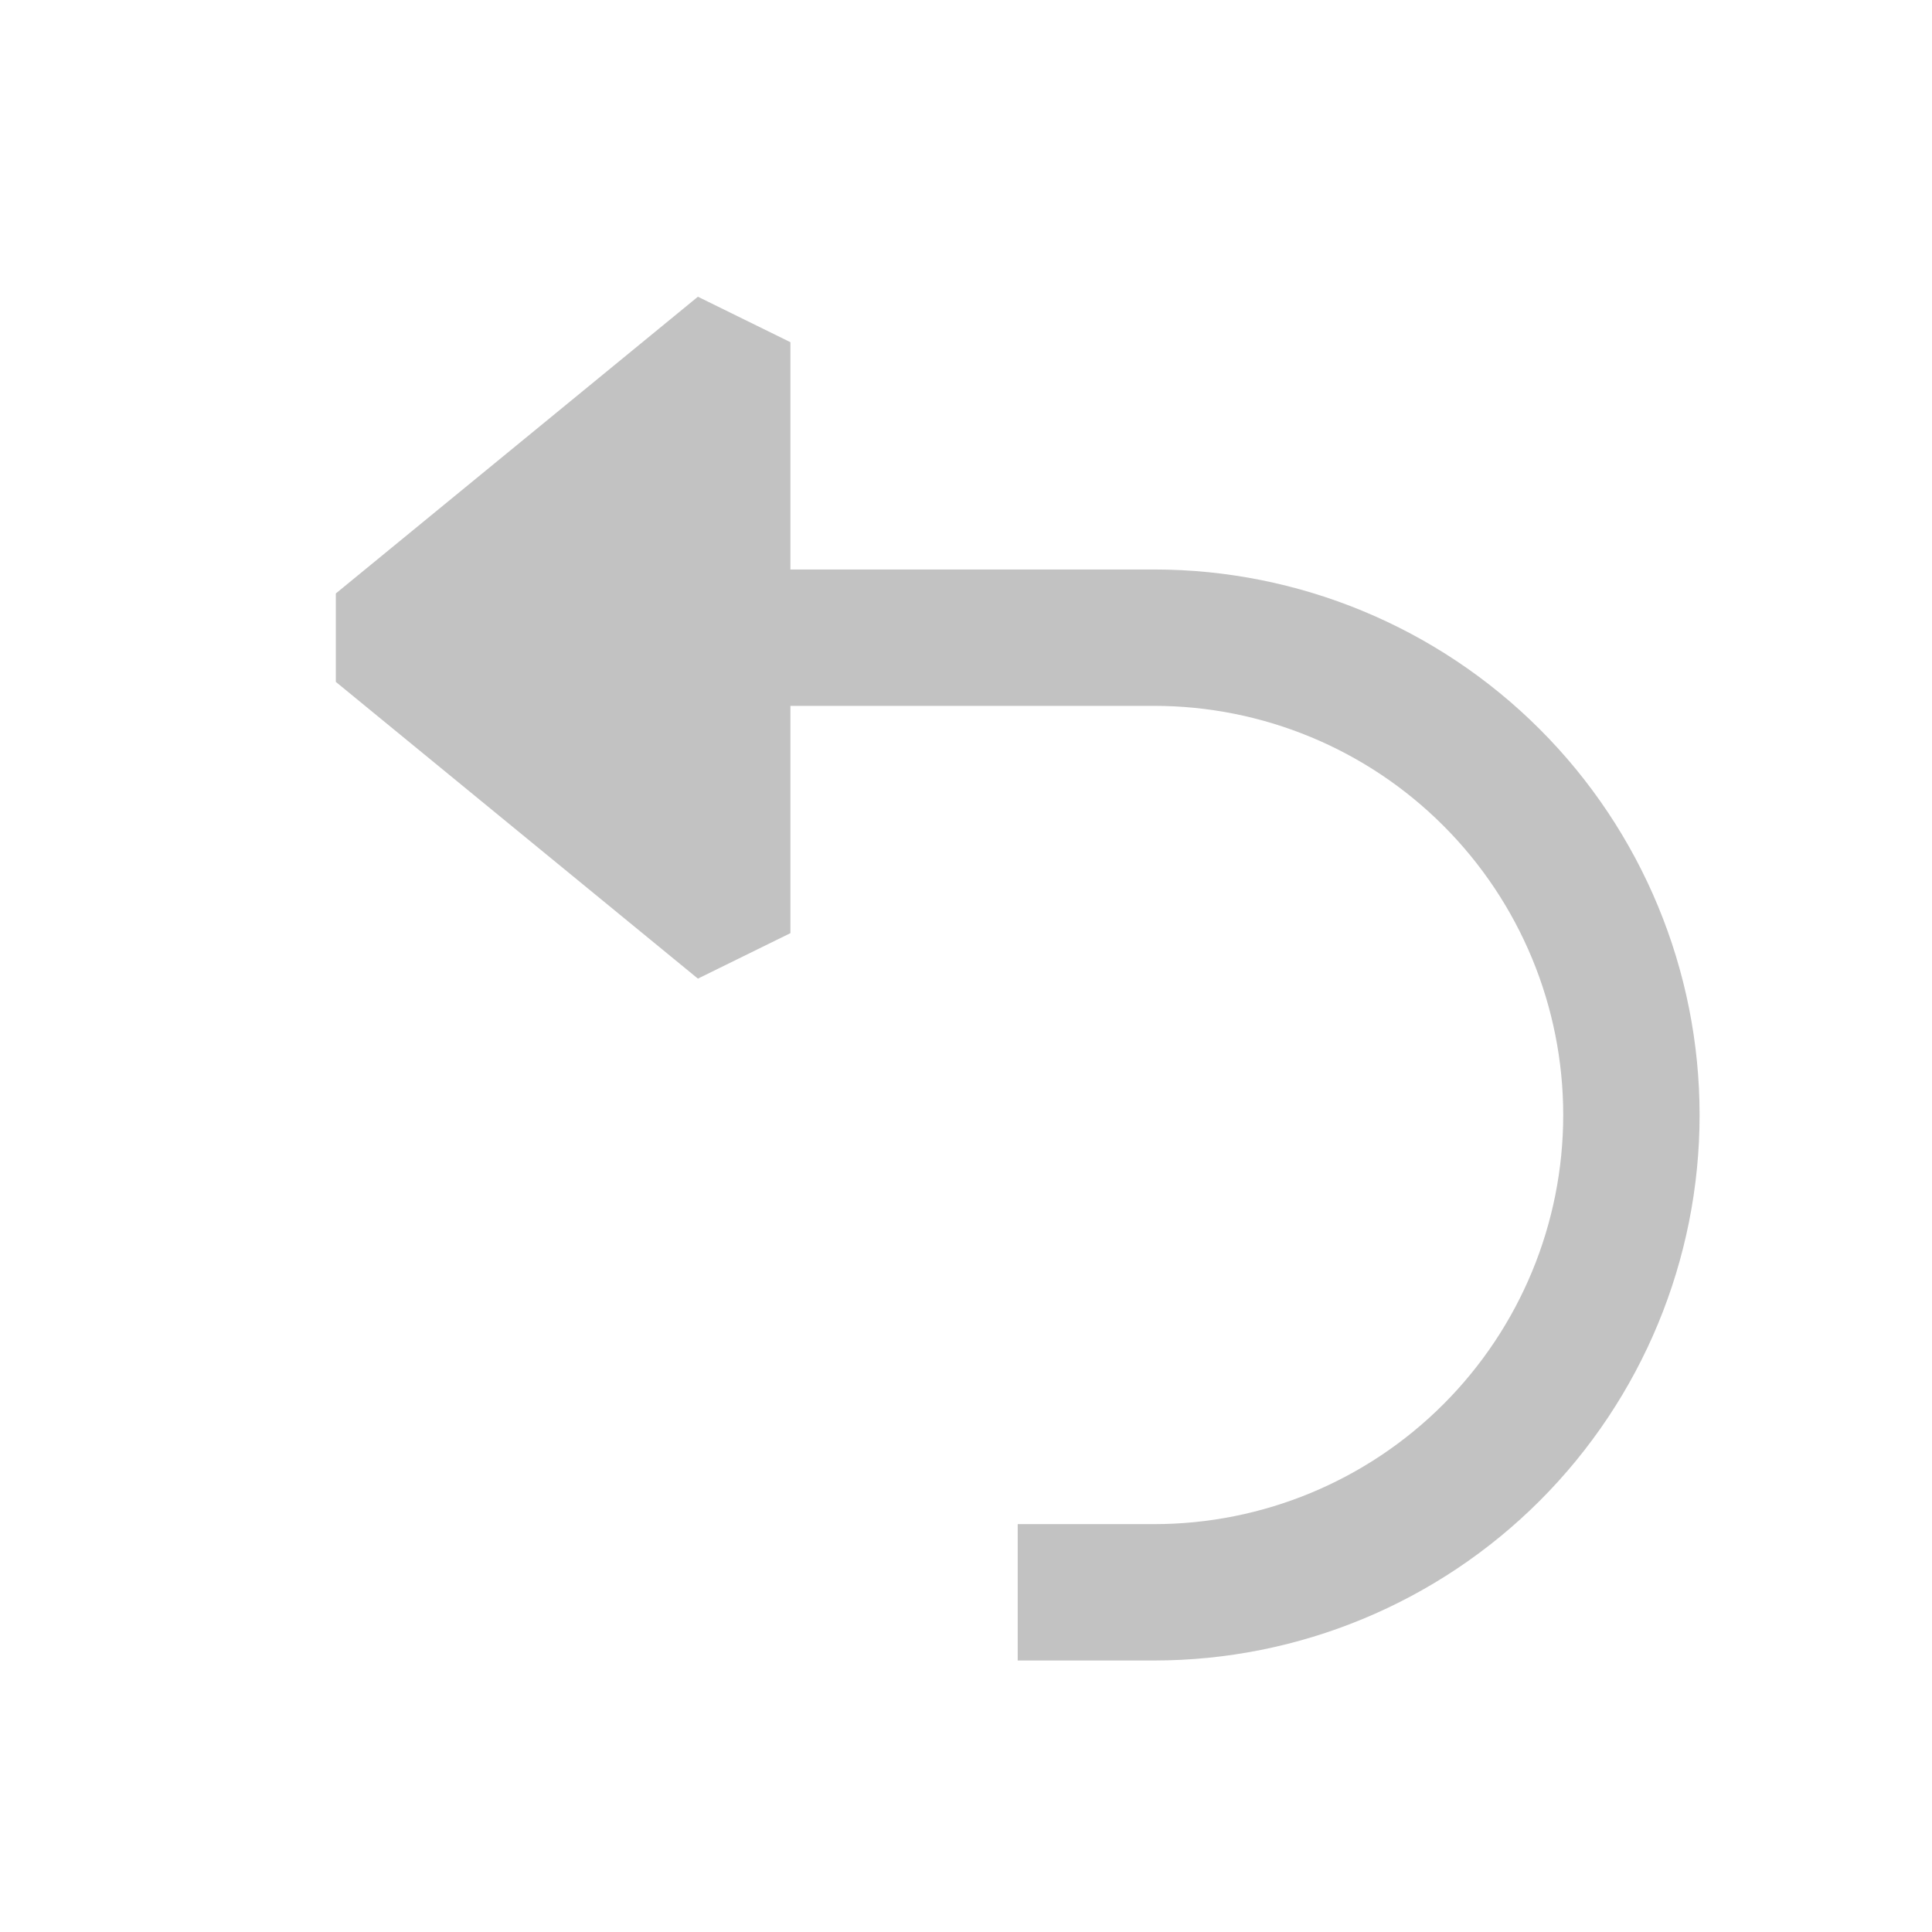 <svg width="17" height="17" viewBox="0 0 17 17" fill="none" xmlns="http://www.w3.org/2000/svg">
<path d="M6.141 2.611L6.955 3.011V5.011H10.155C11.428 5.011 12.649 5.517 13.549 6.417C14.449 7.317 14.955 8.538 14.955 9.811C14.955 11.084 14.449 12.305 13.549 13.205C12.649 14.105 11.428 14.611 10.155 14.611H8.955V13.411H10.155C11.11 13.411 12.025 13.032 12.7 12.357C13.376 11.681 13.755 10.766 13.755 9.811C13.755 8.856 13.376 7.941 12.7 7.265C12.025 6.59 11.11 6.211 10.155 6.211H6.955V8.211L6.141 8.611L2.955 6V5.222L6.141 2.611Z" fill="#C2C2C2"/>
</svg>
